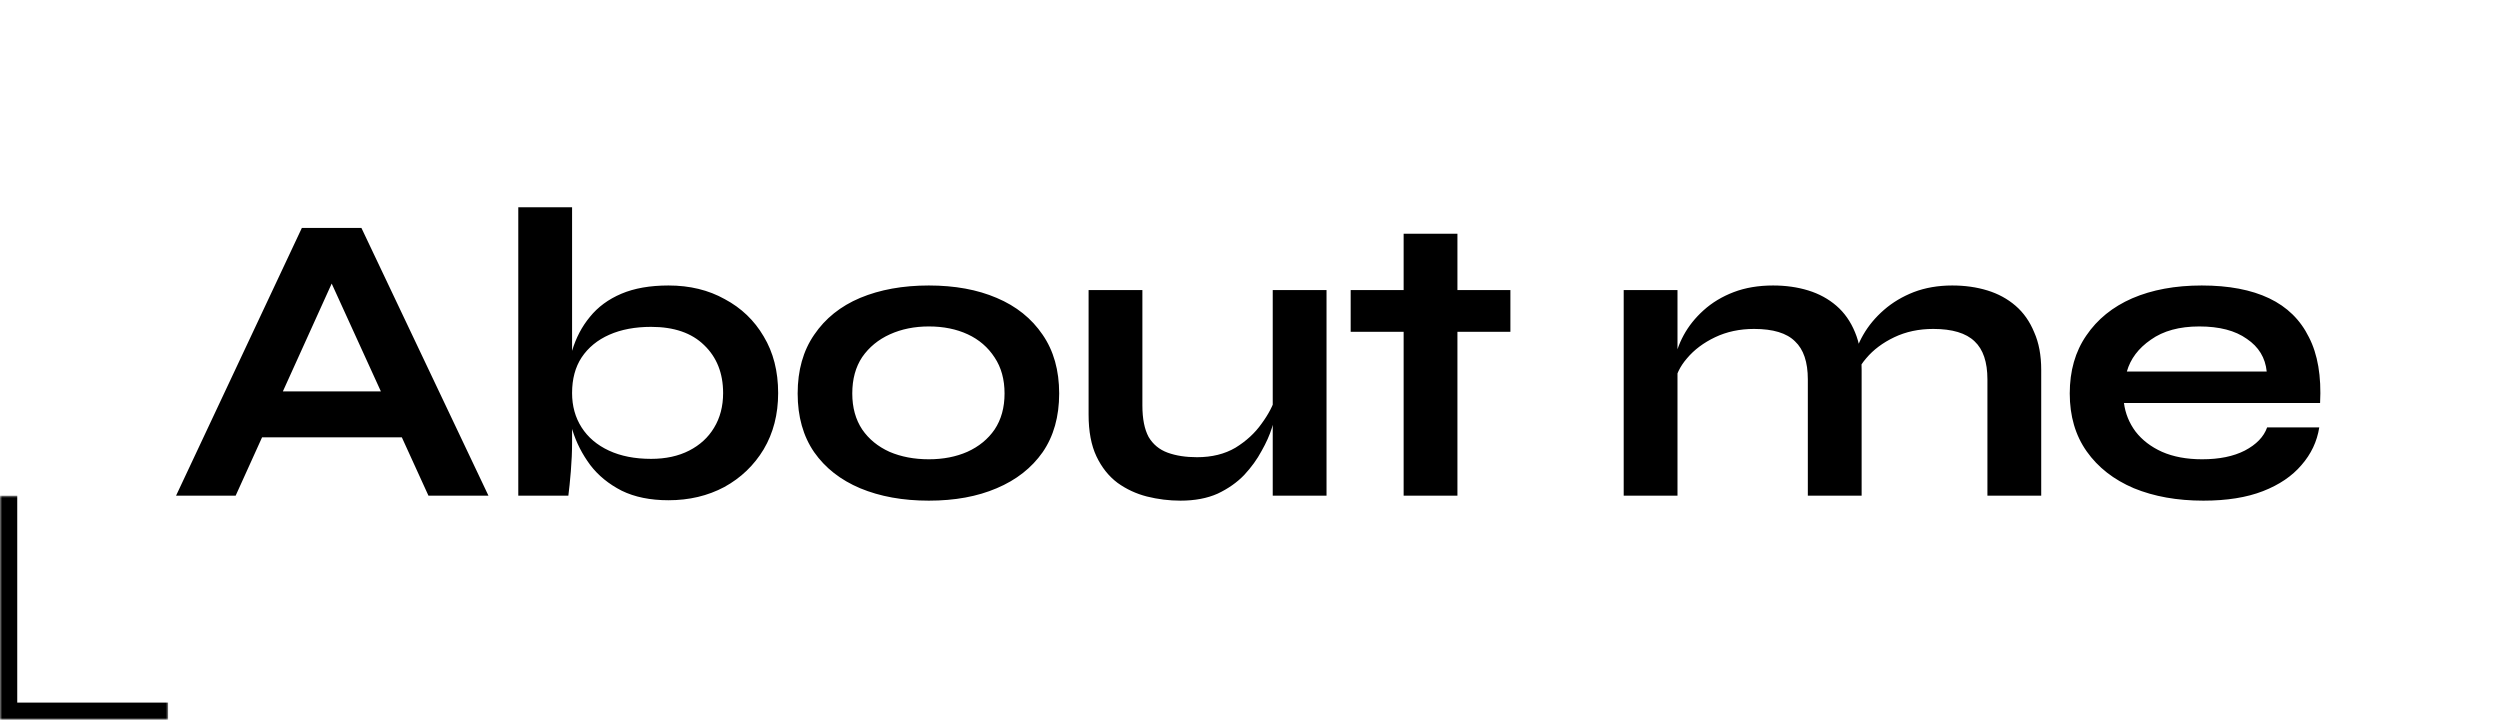 <svg width="580" height="167" viewBox="0 0 580 167" fill="none" xmlns="http://www.w3.org/2000/svg">
<mask id="path-1-inside-1_334_994" fill="white">
<path d="M0 115H39V167H0V115Z"/>
</mask>
<path d="M0 167H-4V171H0V167ZM39 163H0V171H39V163ZM4 167V115H-4V167H4Z" fill="black" mask="url(#path-1-inside-1_334_994)"/>
<path d="M56.3 101.464V90.808H97.388V101.464H56.3ZM40.844 115L70.028 52.888H83.853L113.324 115H99.404L73.868 59.032H80.013L54.669 115H40.844ZM155.09 116.056C150.866 116.056 147.25 115.32 144.242 113.848C141.234 112.312 138.802 110.328 136.946 107.896C135.09 105.4 133.714 102.712 132.818 99.832C131.922 96.888 131.474 94.008 131.474 91.192C131.474 87.672 131.89 84.408 132.722 81.4C133.618 78.392 134.994 75.768 136.85 73.528C138.706 71.224 141.138 69.432 144.146 68.152C147.154 66.872 150.802 66.232 155.09 66.232C160.018 66.232 164.37 67.288 168.146 69.4C171.986 71.448 174.994 74.328 177.17 78.04C179.41 81.752 180.53 86.136 180.53 91.192C180.53 96.12 179.41 100.472 177.17 104.248C174.93 107.96 171.89 110.872 168.05 112.984C164.21 115.032 159.89 116.056 155.09 116.056ZM151.058 106.456C154.45 106.456 157.394 105.816 159.89 104.536C162.386 103.256 164.306 101.496 165.65 99.256C167.058 96.952 167.762 94.264 167.762 91.192C167.762 86.584 166.29 82.872 163.346 80.056C160.466 77.24 156.37 75.832 151.058 75.832C147.346 75.832 144.114 76.44 141.362 77.656C138.61 78.872 136.466 80.632 134.93 82.936C133.458 85.176 132.722 87.928 132.722 91.192C132.722 94.2 133.458 96.856 134.93 99.16C136.402 101.464 138.514 103.256 141.266 104.536C144.018 105.816 147.282 106.456 151.058 106.456ZM132.722 48.088V102.712C132.722 104.76 132.626 106.968 132.434 109.336C132.242 111.64 132.05 113.528 131.858 115H120.242V48.088H132.722ZM215.488 116.152C209.472 116.152 204.16 115.192 199.552 113.272C195.008 111.352 191.456 108.568 188.896 104.92C186.336 101.208 185.056 96.664 185.056 91.288C185.056 85.912 186.336 81.368 188.896 77.656C191.456 73.88 195.008 71.032 199.552 69.112C204.16 67.192 209.472 66.232 215.488 66.232C221.504 66.232 226.752 67.192 231.232 69.112C235.776 71.032 239.328 73.88 241.888 77.656C244.448 81.368 245.728 85.912 245.728 91.288C245.728 96.664 244.448 101.208 241.888 104.92C239.328 108.568 235.776 111.352 231.232 113.272C226.752 115.192 221.504 116.152 215.488 116.152ZM215.488 106.552C218.816 106.552 221.792 105.976 224.416 104.824C227.104 103.608 229.216 101.88 230.752 99.64C232.288 97.336 233.056 94.552 233.056 91.288C233.056 88.024 232.288 85.24 230.752 82.936C229.216 80.568 227.136 78.776 224.512 77.56C221.888 76.344 218.88 75.736 215.488 75.736C212.16 75.736 209.152 76.344 206.464 77.56C203.776 78.776 201.632 80.536 200.032 82.84C198.496 85.144 197.728 87.96 197.728 91.288C197.728 94.552 198.496 97.336 200.032 99.64C201.568 101.88 203.68 103.608 206.368 104.824C209.056 105.976 212.096 106.552 215.488 106.552ZM307.754 115H295.274V67.288H307.754V115ZM295.946 92.056L296.042 95.32C295.914 96.216 295.594 97.528 295.082 99.256C294.57 100.92 293.77 102.712 292.682 104.632C291.658 106.552 290.314 108.408 288.65 110.2C286.986 111.928 284.938 113.368 282.506 114.52C280.074 115.608 277.194 116.152 273.866 116.152C271.242 116.152 268.65 115.832 266.09 115.192C263.594 114.552 261.322 113.496 259.274 112.024C257.226 110.488 255.594 108.44 254.378 105.88C253.162 103.32 252.554 100.088 252.554 96.184V67.288H265.034V94.072C265.034 97.144 265.514 99.576 266.474 101.368C267.498 103.096 268.97 104.312 270.89 105.016C272.81 105.72 275.082 106.072 277.706 106.072C281.162 106.072 284.138 105.336 286.634 103.864C289.13 102.328 291.146 100.472 292.682 98.296C294.282 96.12 295.37 94.04 295.946 92.056ZM313.356 67.288H350.412V76.984H313.356V67.288ZM325.644 54.232H338.124V115H325.644V54.232ZM376.698 67.288H389.178V115H376.698V67.288ZM411.354 66.232C414.298 66.232 417.018 66.616 419.514 67.384C422.01 68.152 424.186 69.336 426.042 70.936C427.898 72.536 429.338 74.584 430.362 77.08C431.386 79.512 431.898 82.424 431.898 85.816V115H419.417V88.024C419.417 83.992 418.426 81.048 416.442 79.192C414.522 77.272 411.354 76.312 406.938 76.312C403.61 76.312 400.602 76.952 397.914 78.232C395.226 79.512 393.05 81.144 391.386 83.128C389.722 85.048 388.762 87.064 388.506 89.176L388.41 84.28C388.73 82.04 389.466 79.864 390.618 77.752C391.77 75.64 393.306 73.72 395.226 71.992C397.21 70.2 399.546 68.792 402.234 67.768C404.922 66.744 407.962 66.232 411.354 66.232ZM452.922 66.232C455.866 66.232 458.586 66.616 461.082 67.384C463.578 68.152 465.754 69.336 467.61 70.936C469.466 72.536 470.906 74.584 471.93 77.08C473.018 79.512 473.562 82.424 473.562 85.816V115H461.082V88.024C461.082 83.992 460.09 81.048 458.106 79.192C456.122 77.272 452.922 76.312 448.506 76.312C445.178 76.312 442.17 76.952 439.482 78.232C436.794 79.512 434.618 81.144 432.954 83.128C431.29 85.048 430.362 87.064 430.17 89.176L429.978 83.992C430.298 81.88 431.066 79.768 432.282 77.656C433.498 75.544 435.098 73.624 437.082 71.896C439.066 70.168 441.37 68.792 443.994 67.768C446.682 66.744 449.658 66.232 452.922 66.232ZM525.973 99.16H538.069C537.557 102.424 536.181 105.336 533.941 107.896C531.765 110.456 528.789 112.472 525.013 113.944C521.237 115.416 516.629 116.152 511.189 116.152C505.109 116.152 499.733 115.192 495.061 113.272C490.389 111.288 486.741 108.44 484.117 104.728C481.493 101.016 480.181 96.536 480.181 91.288C480.181 86.04 481.461 81.56 484.021 77.848C486.581 74.072 490.133 71.192 494.677 69.208C499.285 67.224 504.661 66.232 510.805 66.232C517.077 66.232 522.293 67.224 526.453 69.208C530.613 71.192 533.685 74.2 535.669 78.232C537.717 82.2 538.581 87.288 538.261 93.496H492.757C493.077 95.928 493.973 98.136 495.445 100.12C496.981 102.104 499.029 103.672 501.589 104.824C504.213 105.976 507.317 106.552 510.901 106.552C514.869 106.552 518.165 105.88 520.789 104.536C523.477 103.128 525.205 101.336 525.973 99.16ZM510.229 75.736C505.621 75.736 501.877 76.76 498.997 78.808C496.117 80.792 494.261 83.256 493.429 86.2H525.877C525.557 83 524.021 80.472 521.269 78.616C518.581 76.696 514.901 75.736 510.229 75.736Z" fill="black"/>
</svg>
